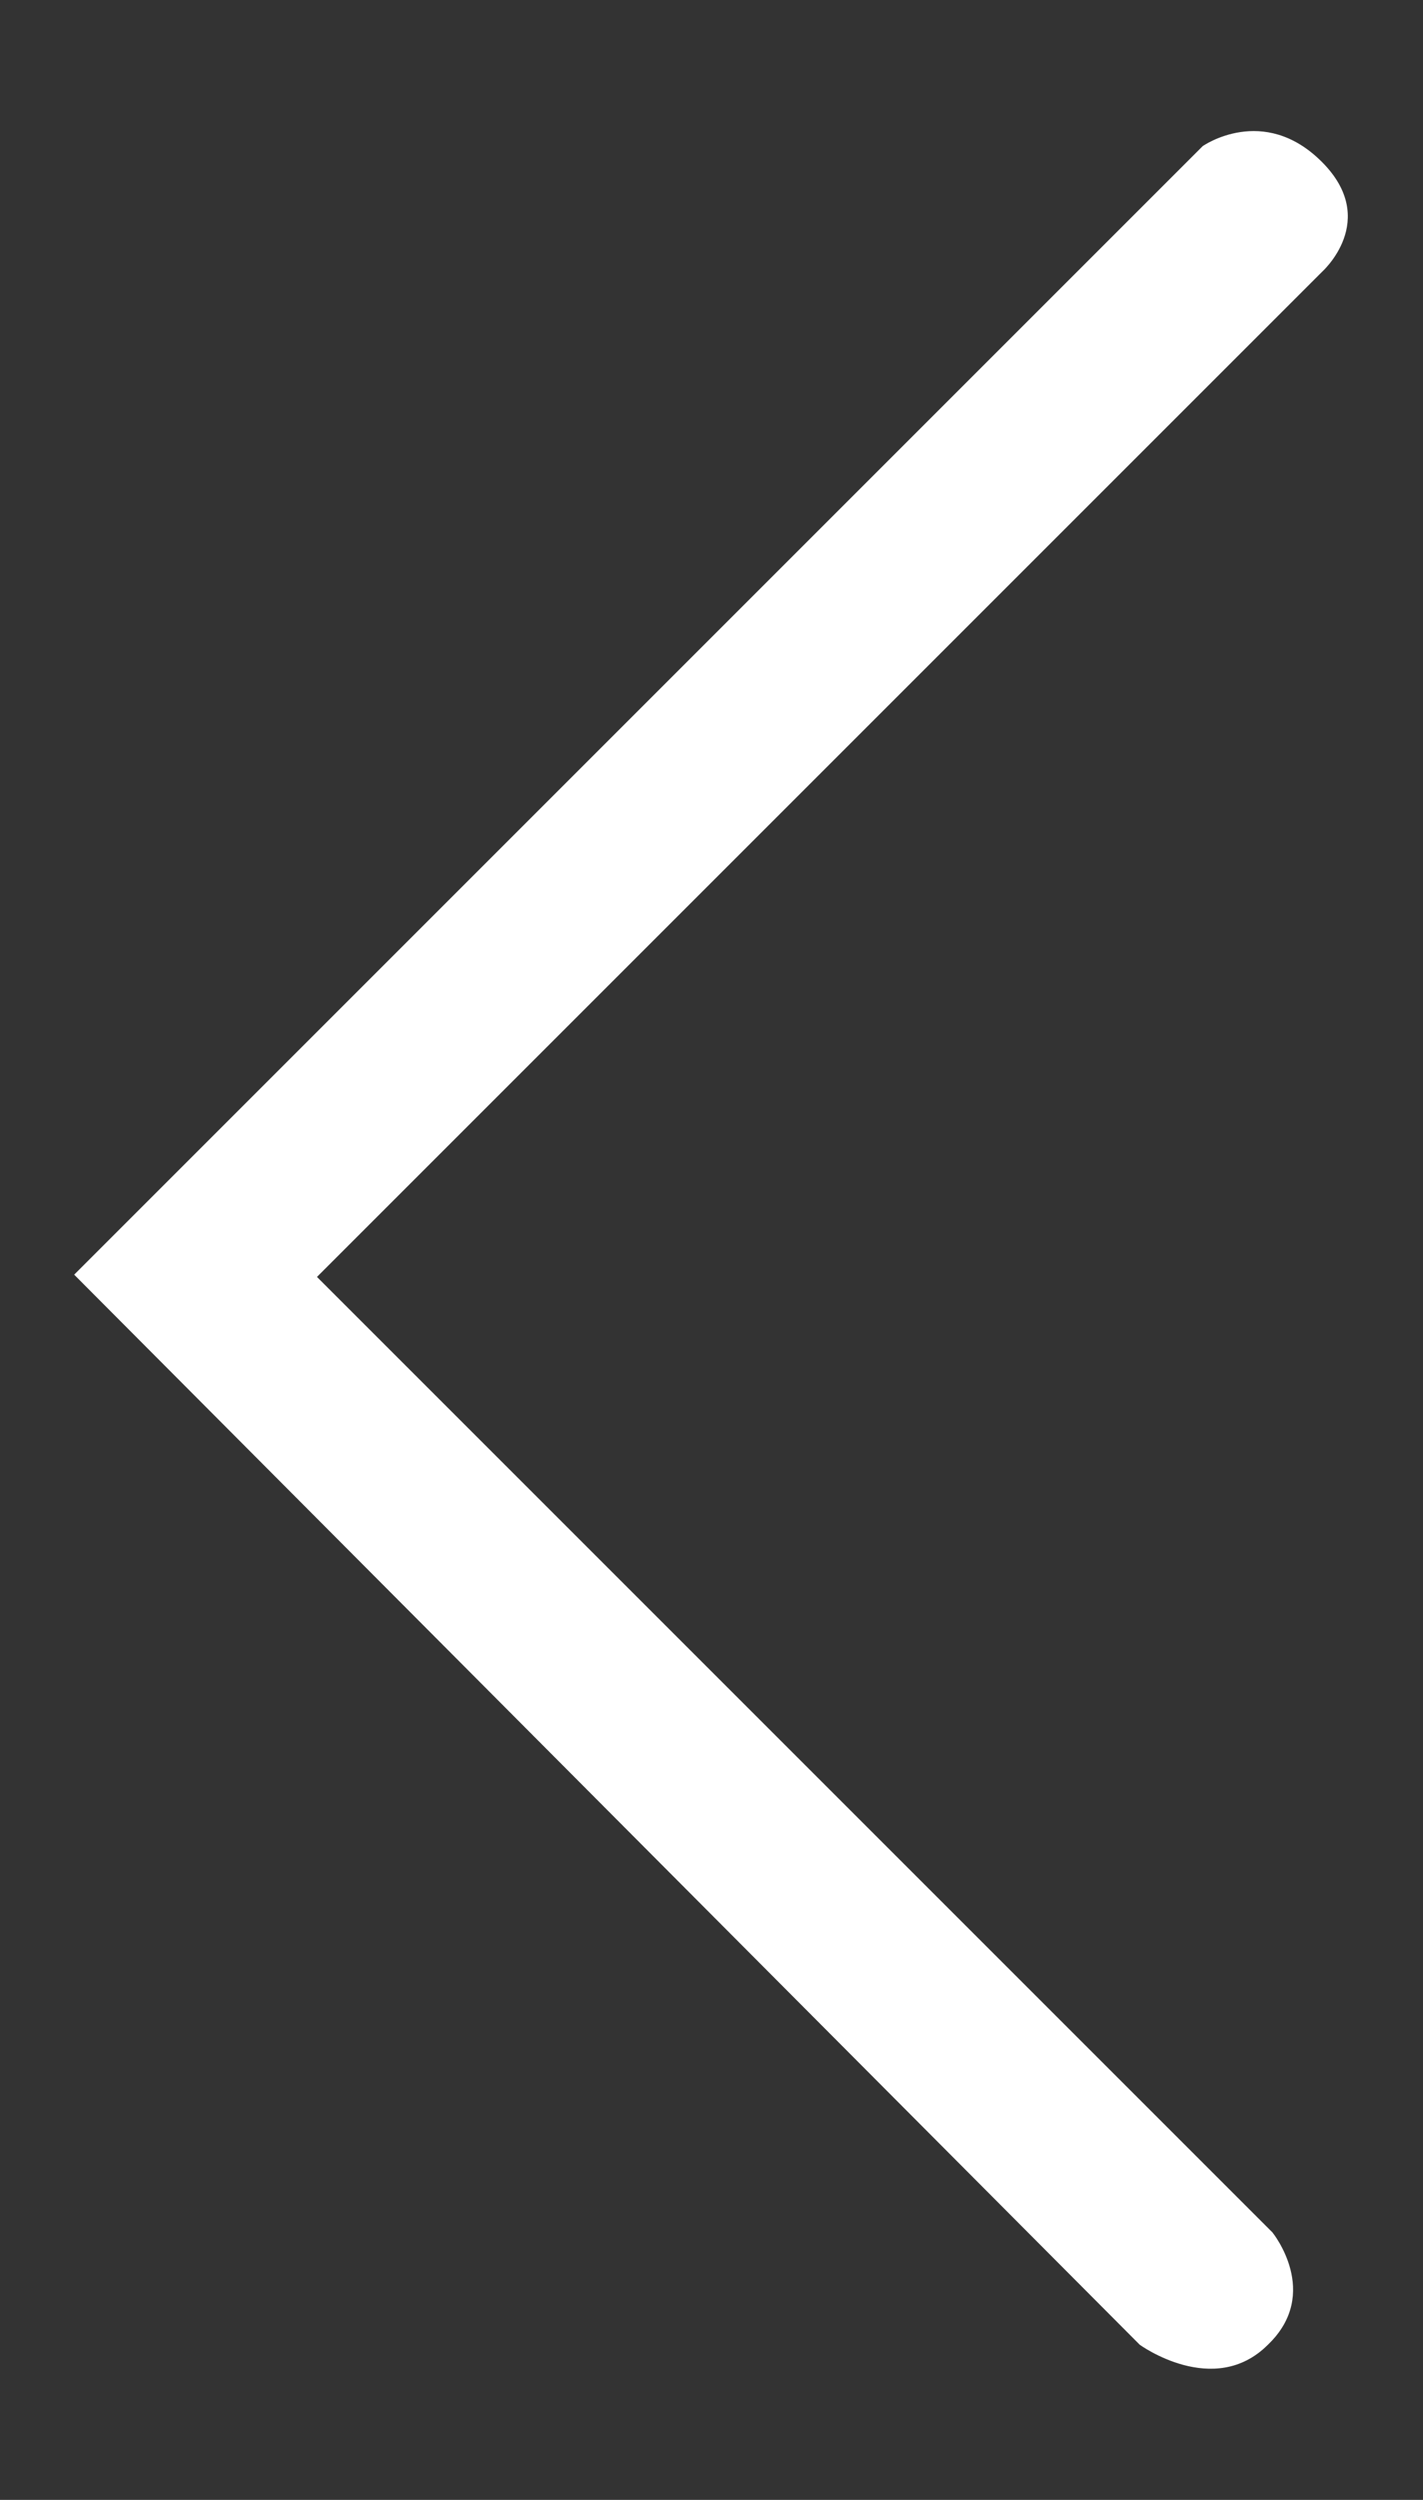 <?xml version="1.0" encoding="utf-8"?>
<!-- Generator: Adobe Illustrator 20.1.0, SVG Export Plug-In . SVG Version: 6.00 Build 0)  -->
<svg version="1.1" id="Layer_1" xmlns="http://www.w3.org/2000/svg" xmlns:xlink="http://www.w3.org/1999/xlink" x="0px" y="0px"
	 viewBox="0 0 63.3 111.2" style="enable-background:new 0 0 63.3 111.2;" xml:space="preserve">
<rect x="0" y="0" width="63.3" height="111.2" fill="#333333" stroke="none"/>
<style type="text/css">
	.st0{fill:#FFFFFF;}
</style>
<path class="st0" d="M3.3,56.7L53.5,6.5c0,0,2.7-1.9,5.3,0.7c2.6,2.6,0,4.9,0,4.9L14.1,56.8l42.5,42.5c0,0,2.2,2.7-0.2,5
	c-2.4,2.4-5.7,0-5.7,0L3.3,56.7z"/>
</svg>
